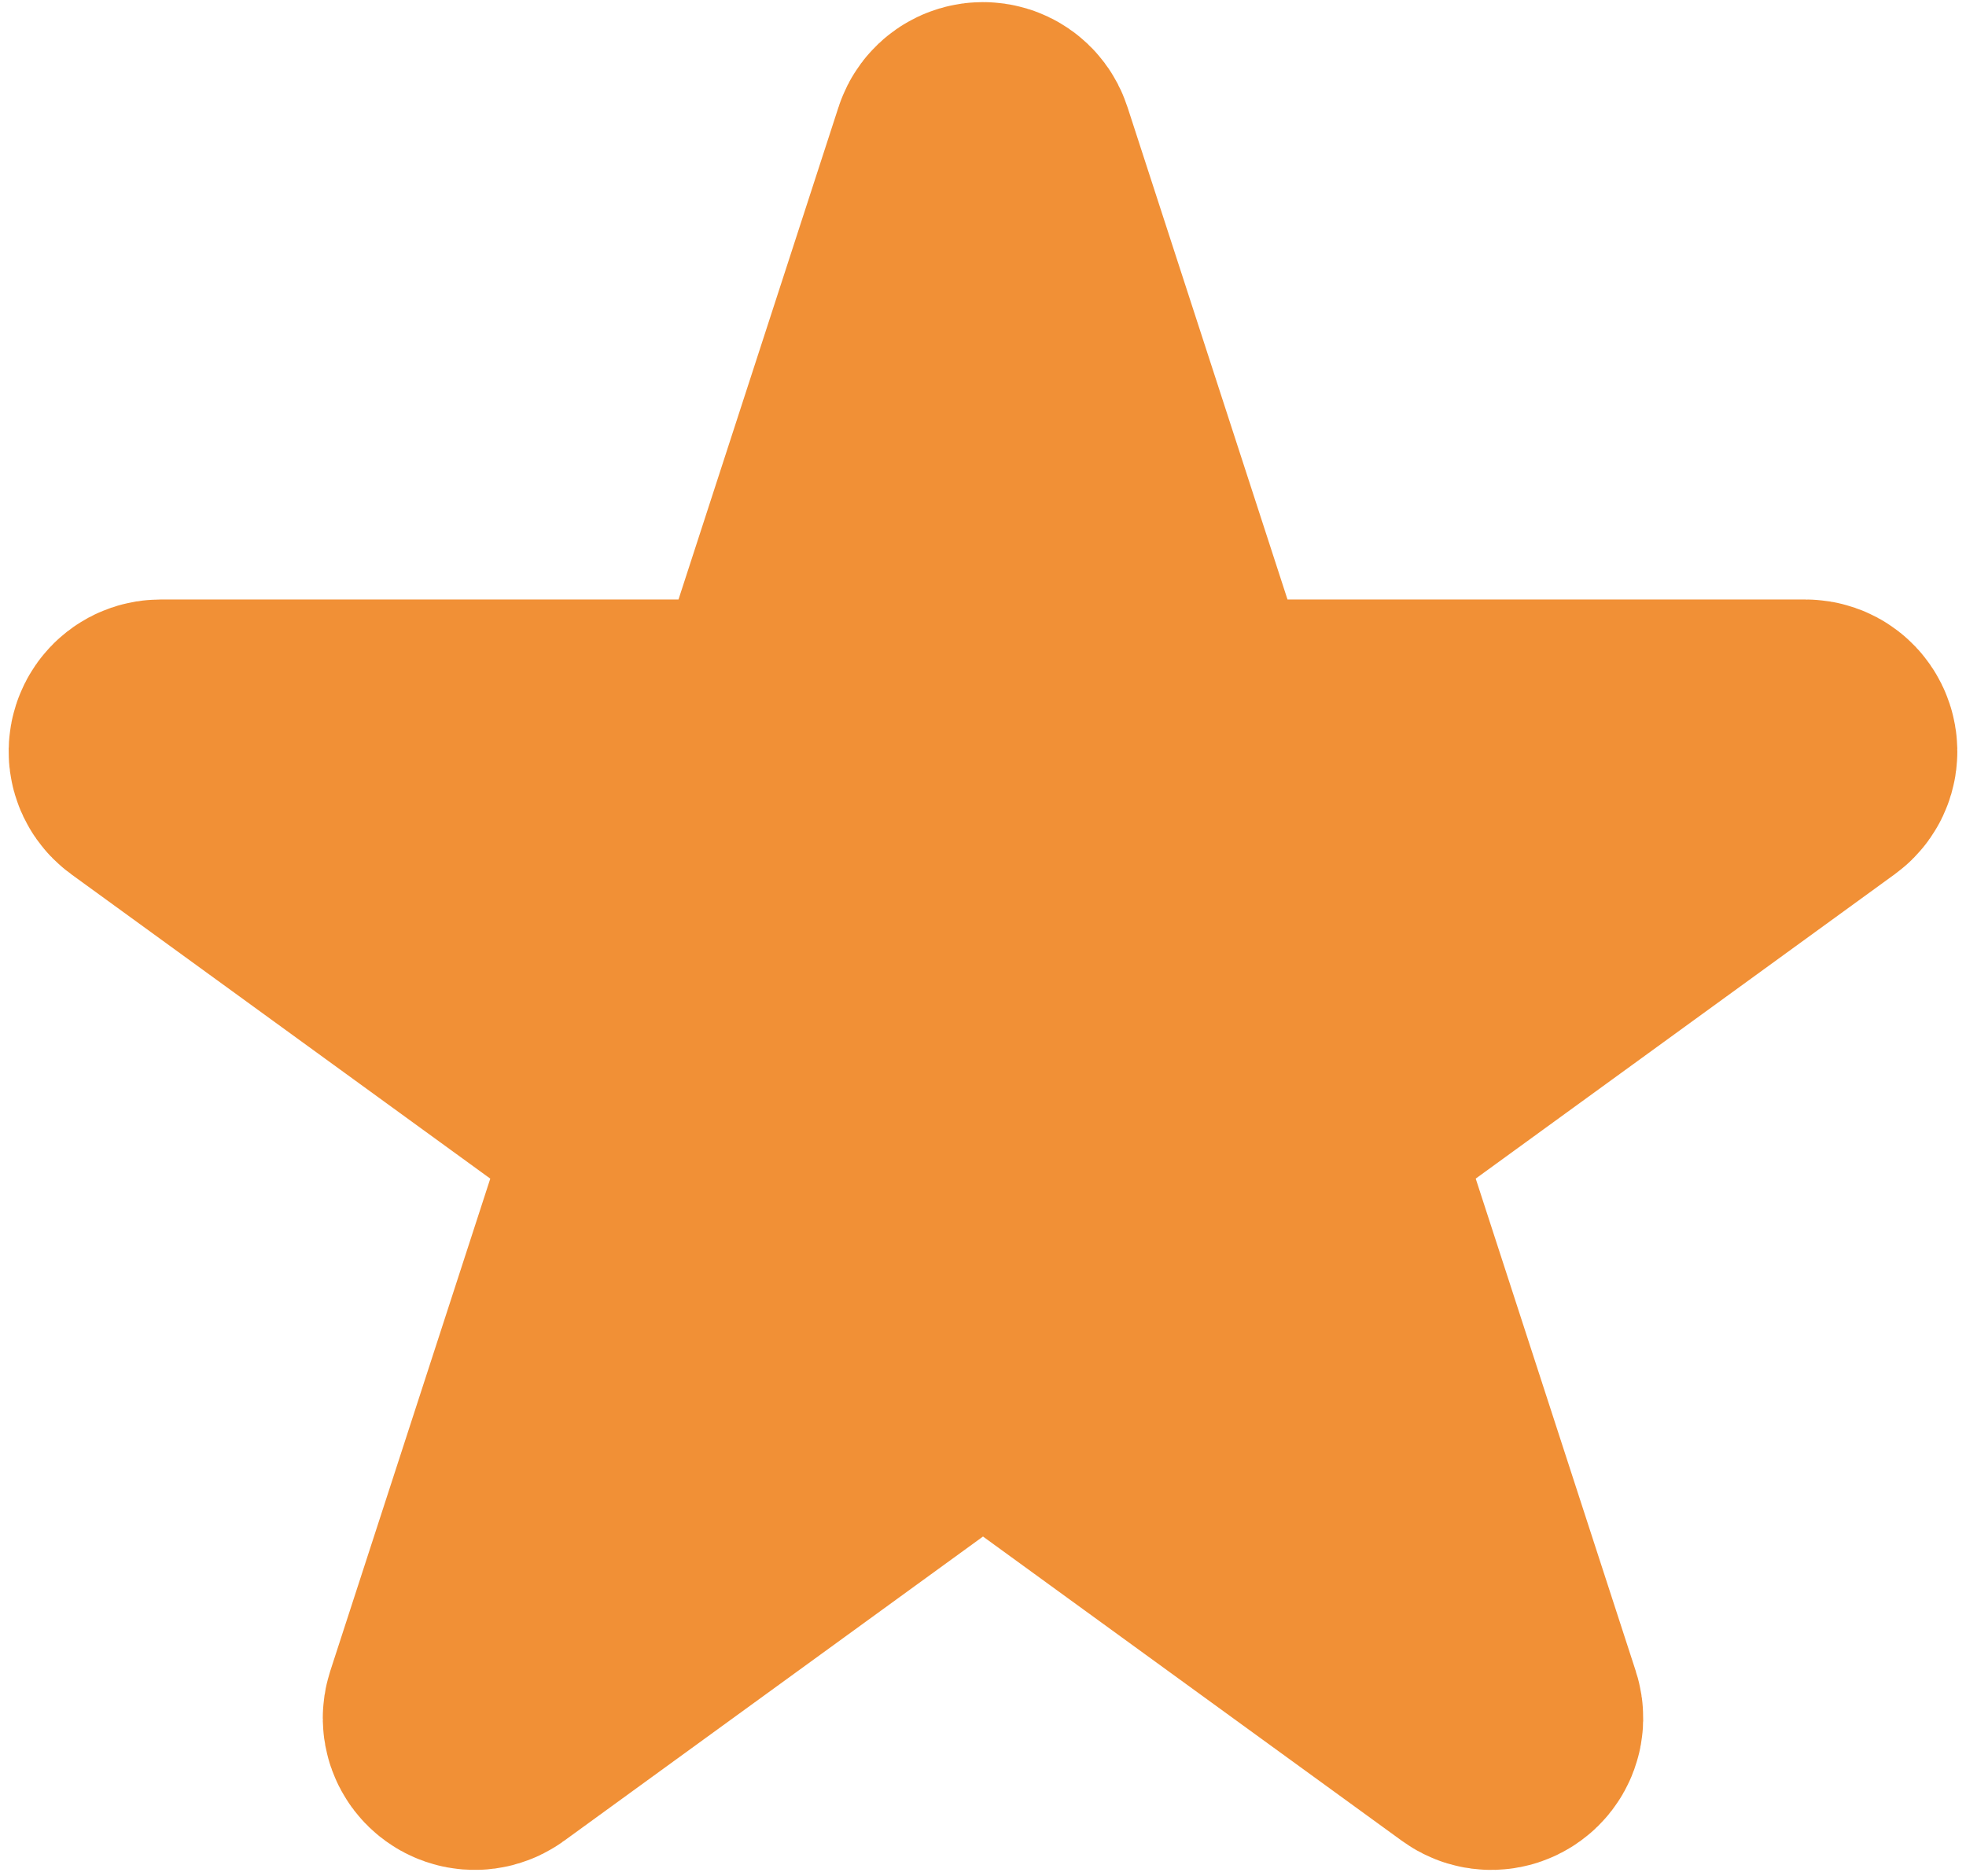 <svg width="110" height="105" viewBox="0 0 110 105" fill="none" xmlns="http://www.w3.org/2000/svg">
<path d="M54.525 8.464C54.674 8.003 55.326 8.003 55.475 8.464L66.113 41.204C66.18 41.41 66.372 41.549 66.589 41.549H101.014C101.498 41.549 101.7 42.169 101.308 42.454L73.457 62.688C73.282 62.816 73.209 63.041 73.276 63.247L83.914 95.987C84.063 96.448 83.536 96.831 83.144 96.546L55.294 76.312C55.119 76.184 54.881 76.184 54.706 76.312L26.856 96.546C26.464 96.831 25.937 96.448 26.086 95.987L36.724 63.247C36.791 63.041 36.718 62.816 36.542 62.688L8.692 42.454C8.3 42.169 8.502 41.549 8.986 41.549H43.411C43.628 41.549 43.82 41.41 43.887 41.204L54.525 8.464Z" fill="#F19036" stroke="#F19036" stroke-width="16"/>
</svg>
